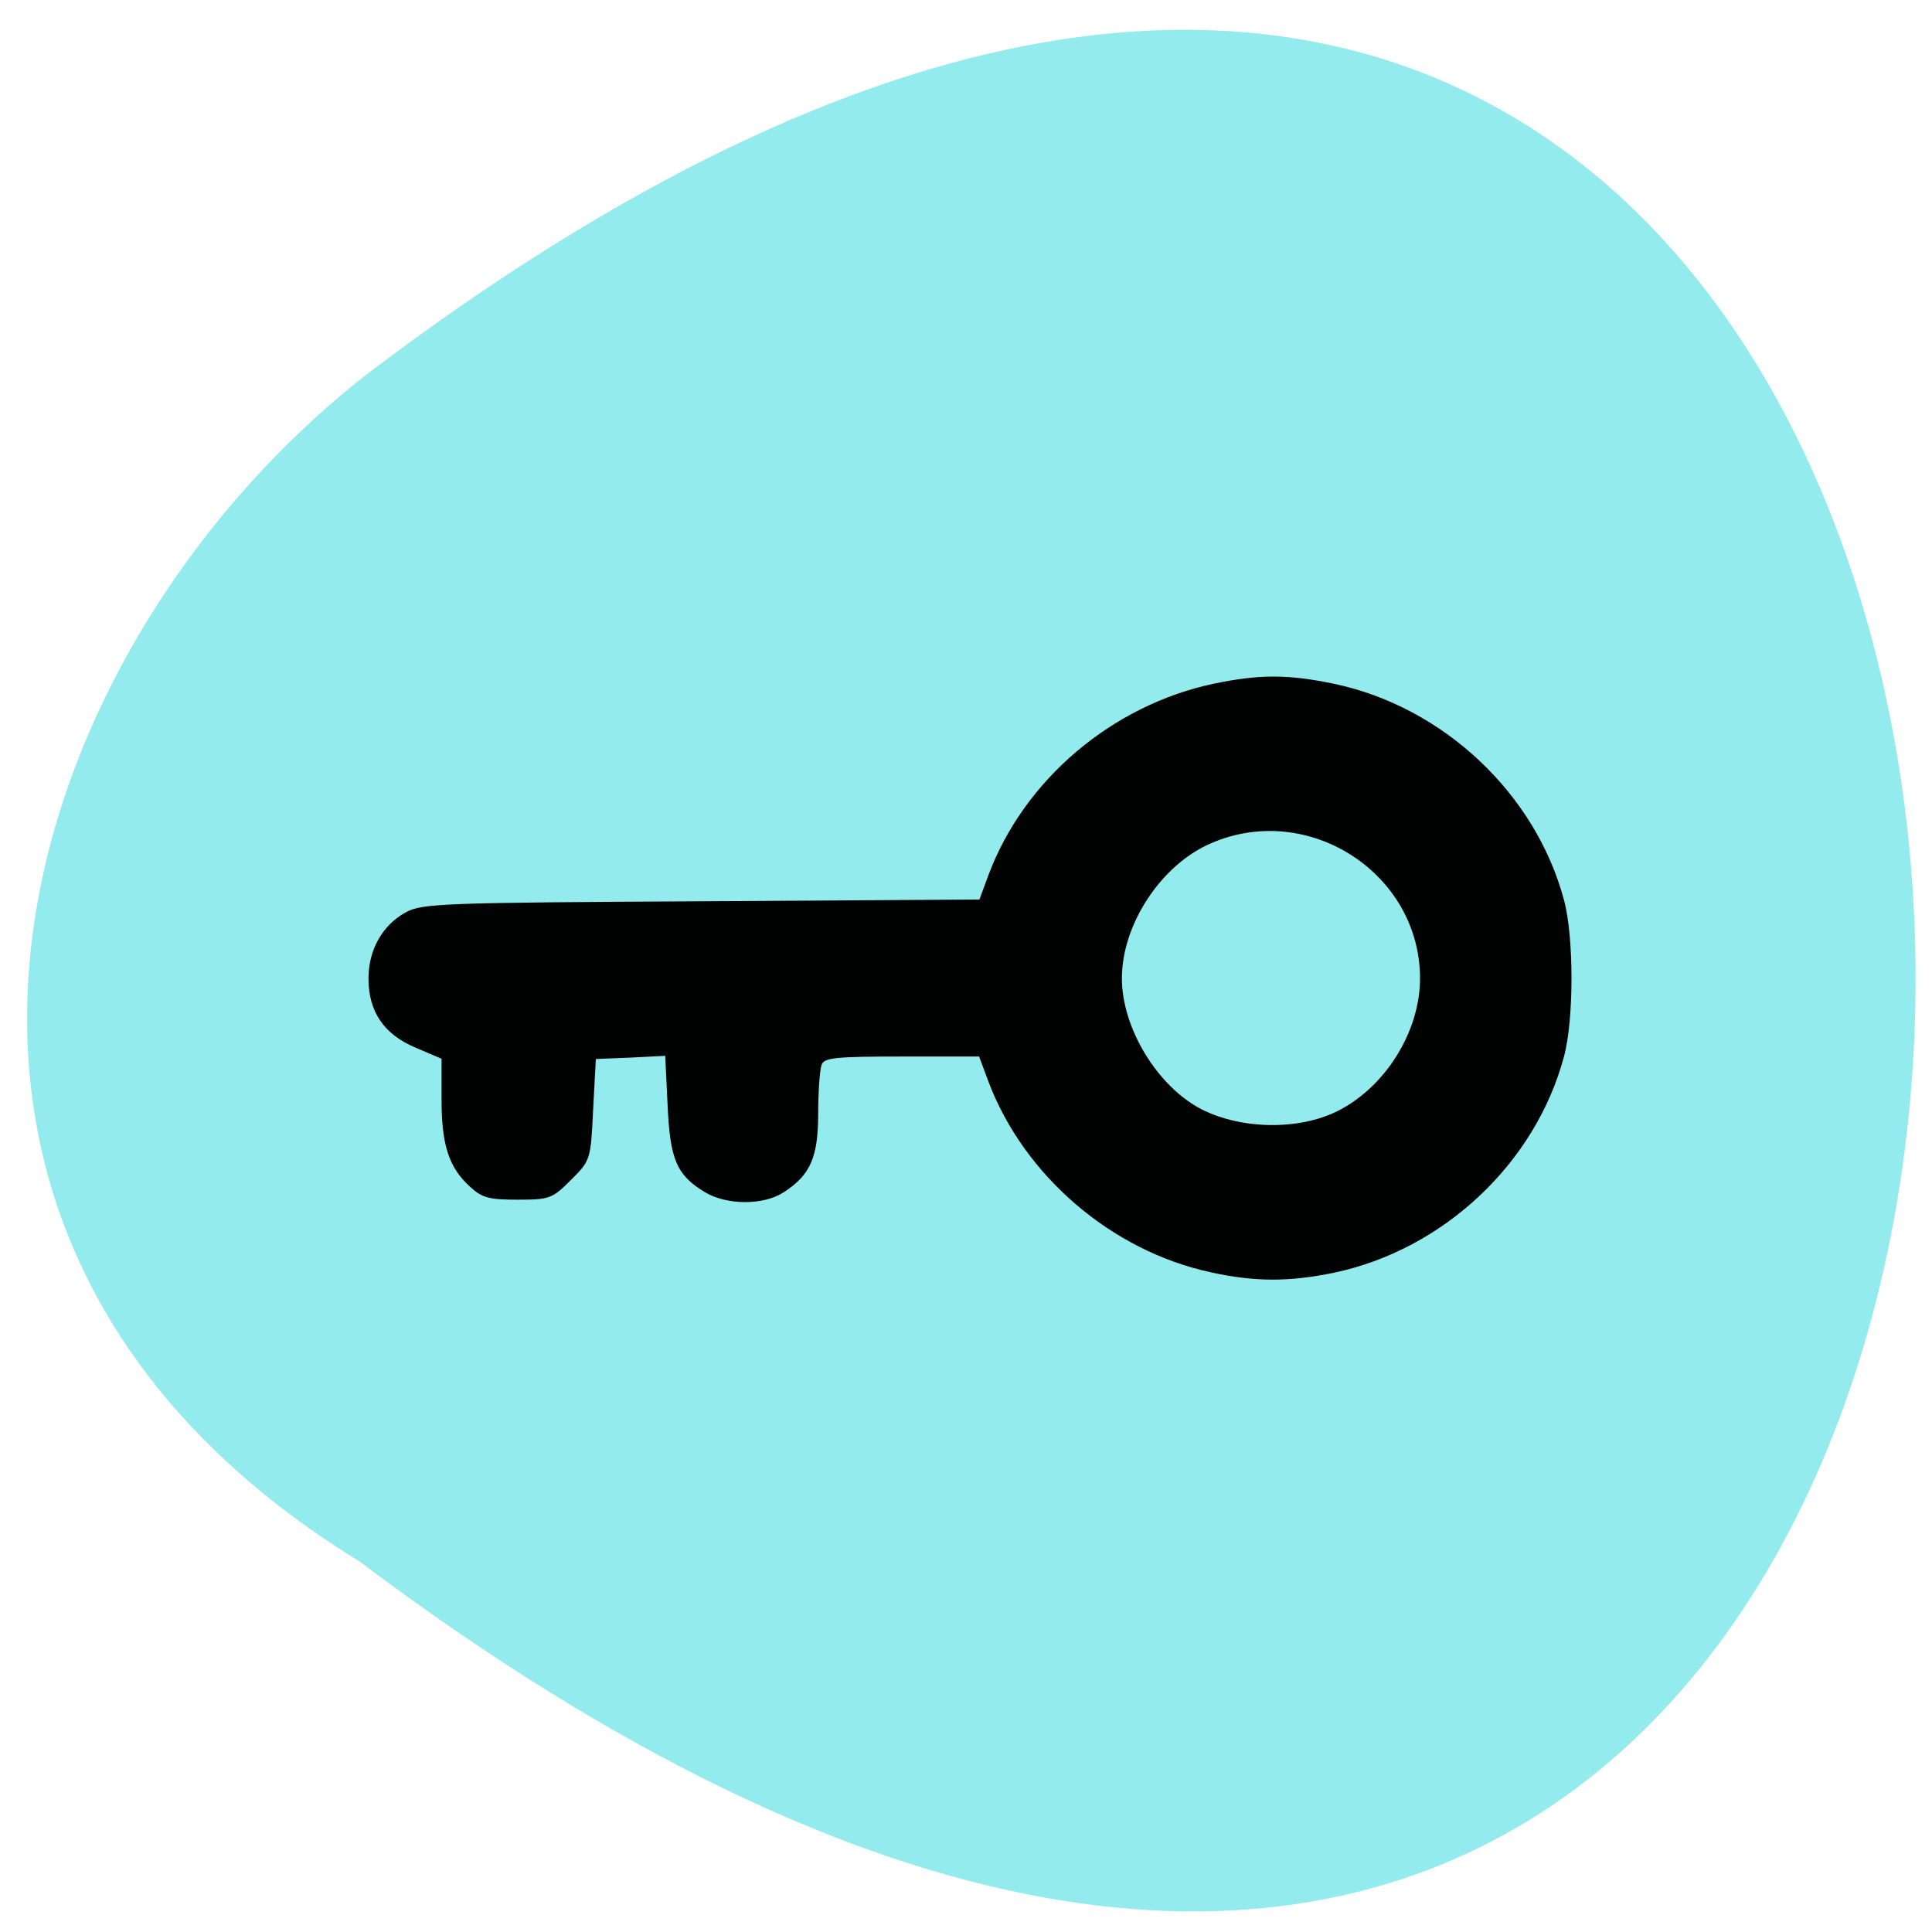 <svg xmlns="http://www.w3.org/2000/svg" viewBox="0 0 22 22"><path d="m 4.094 17.781 c 23.777 17.875 23.441 -31.22 0.098 -13.531 c -4.098 3.195 -6.117 9.836 -0.098 13.531" fill="#94ebed"/><path d="m 13.789 14.488 c -1.133 -0.242 -2.133 -1.105 -2.535 -2.176 l -0.105 -0.281 h -0.879 c -0.746 0 -0.887 0.012 -0.914 0.094 c -0.02 0.051 -0.039 0.297 -0.039 0.547 c 0 0.504 -0.086 0.707 -0.395 0.906 c -0.227 0.148 -0.648 0.148 -0.898 -0.004 c -0.32 -0.195 -0.395 -0.371 -0.422 -0.992 l -0.027 -0.559 l -0.395 0.02 l -0.395 0.016 l -0.031 0.578 c -0.027 0.574 -0.031 0.578 -0.254 0.801 c -0.211 0.211 -0.242 0.223 -0.605 0.223 c -0.324 0 -0.406 -0.02 -0.543 -0.148 c -0.242 -0.219 -0.324 -0.477 -0.324 -0.992 v -0.465 l -0.293 -0.125 c -0.363 -0.152 -0.539 -0.41 -0.539 -0.789 c 0 -0.328 0.16 -0.609 0.426 -0.754 c 0.184 -0.102 0.449 -0.109 3.363 -0.125 l 3.168 -0.02 l 0.102 -0.277 c 0.406 -1.086 1.406 -1.934 2.563 -2.18 c 0.523 -0.109 0.844 -0.109 1.371 0 c 1.246 0.262 2.297 1.25 2.621 2.465 c 0.113 0.418 0.113 1.359 0 1.777 c -0.324 1.219 -1.375 2.203 -2.621 2.465 c -0.512 0.105 -0.895 0.105 -1.398 -0.004 m 1.438 -1.836 c 0.551 -0.277 0.941 -0.91 0.941 -1.512 c 0 -1.195 -1.27 -2.02 -2.379 -1.539 c -0.566 0.242 -1.016 0.922 -1.016 1.539 c 0 0.566 0.406 1.234 0.91 1.492 c 0.457 0.23 1.105 0.238 1.543 0.02" fill="#010202"/></svg>